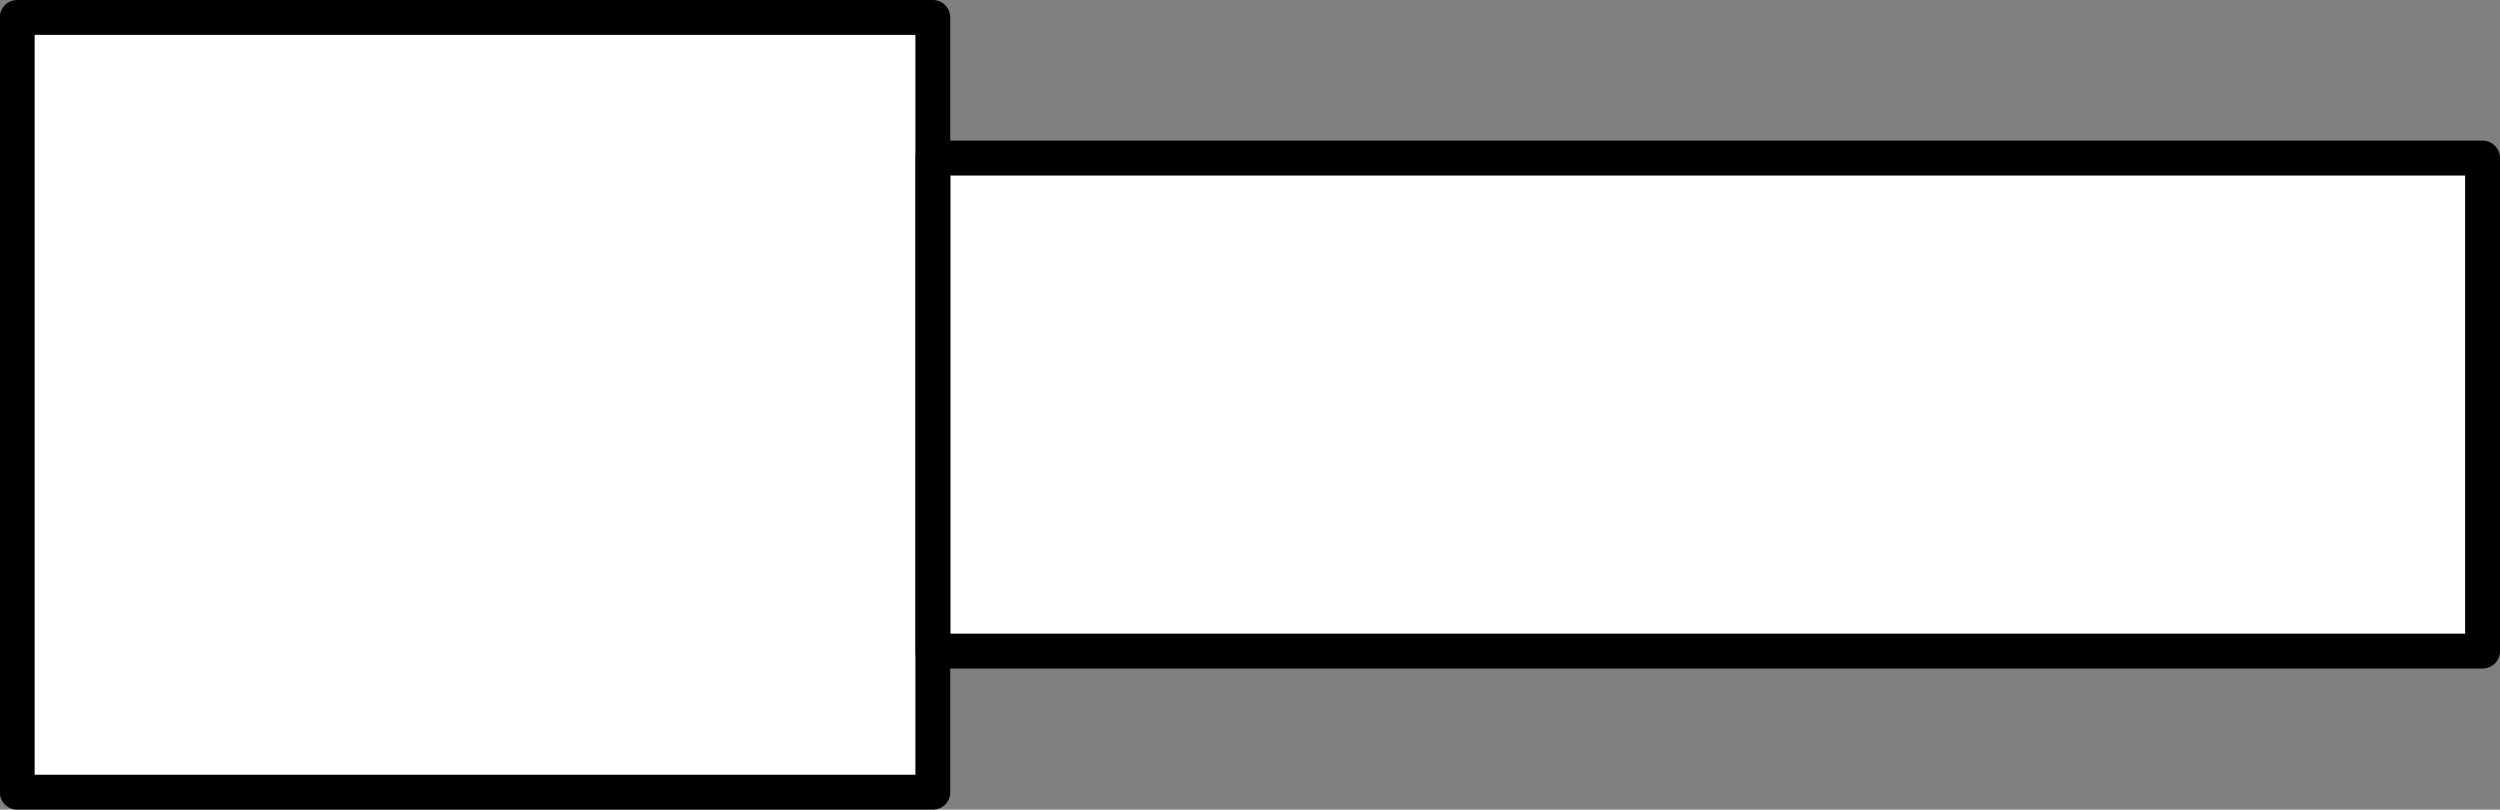 <?xml version="1.0" encoding="UTF-8" standalone="no"?>
<!-- This file was created by the DynamicDraw's "SVG Export" plug-in version 1.1.2.-->

<svg
   xmlns:dc="http://purl.org/dc/elements/1.1/"
   xmlns:cc="http://creativecommons.org/ns#"
   xmlns:rdf="http://www.w3.org/1999/02/22-rdf-syntax-ns#"
   xmlns:svg="http://www.w3.org/2000/svg"
   xmlns="http://www.w3.org/2000/svg"
   xmlns:sodipodi="http://sodipodi.sourceforge.net/DTD/sodipodi-0.dtd"
   xmlns:inkscape="http://www.inkscape.org/namespaces/inkscape"
   width="10.755mm"
   height="3.483mm"
   viewBox="0 0 10.755 3.483"
   version="1.1"
   id="svg10"
   sodipodi:docname="マイク_インストA.svg"
   inkscape:version="0.92.4 (5da689c313, 2019-01-14)">
  <rect x="0" y="0" width="10.755" height="3.483" fill="#808080" stroke="none"/>
  <defs
     id="defs14" />
  <sodipodi:namedview
     pagecolor="#ffffff"
     bordercolor="#666666"
     borderopacity="1"
     objecttolerance="10"
     gridtolerance="10"
     guidetolerance="10"
     inkscape:pageopacity="0"
     inkscape:pageshadow="2"
     inkscape:window-width="780"
     inkscape:window-height="480"
     id="namedview12"
     showgrid="false"
     inkscape:zoom="14.54786"
     inkscape:cx="20.324054"
     inkscape:cy="6.5824025"
     inkscape:window-x="0"
     inkscape:window-y="0"
     inkscape:window-maximized="0"
     inkscape:current-layer="svg10" />
  <g
     style="stroke-linecap:round;stroke-linejoin:round"
     id="g8"
     transform="translate(-0.261,-0.261)">
    <!-- start DynamicDraw object [1], type : FDOJ_GROUP -->
    <g
       id="g6">
      <!-- group -->
      <!-- start DynamicDraw object [1], type : FDOJ_RECT -->
      <rect
         x="0.639"
         y="0.033"
         width="3.333"
         height="3.939"
         style="fill:#ffffff;stroke:#000000;stroke-width:0.15"
         transform="rotate(90,2.305,2.002)"
         id="rect2" />
      <!-- end DynamicDraw object [1], type : FDOJ_RECT -->
      <!-- start DynamicDraw object [2], type : FDOJ_RECT -->
      <rect
         x="6.547"
         y="-1.331"
         width="2.121"
         height="6.666"
         style="fill:#ffffff;stroke:#000000;stroke-width:0.15"
         transform="rotate(90,7.608,2.002)"
         id="rect4" />
      <!-- end DynamicDraw object [2], type : FDOJ_RECT -->
    </g>
    <!-- group -->
    <!-- end DynamicDraw object [1], type : FDOJ_GROUP -->
  </g>
  <!-- stroke-linecap, etc -->
</svg>
